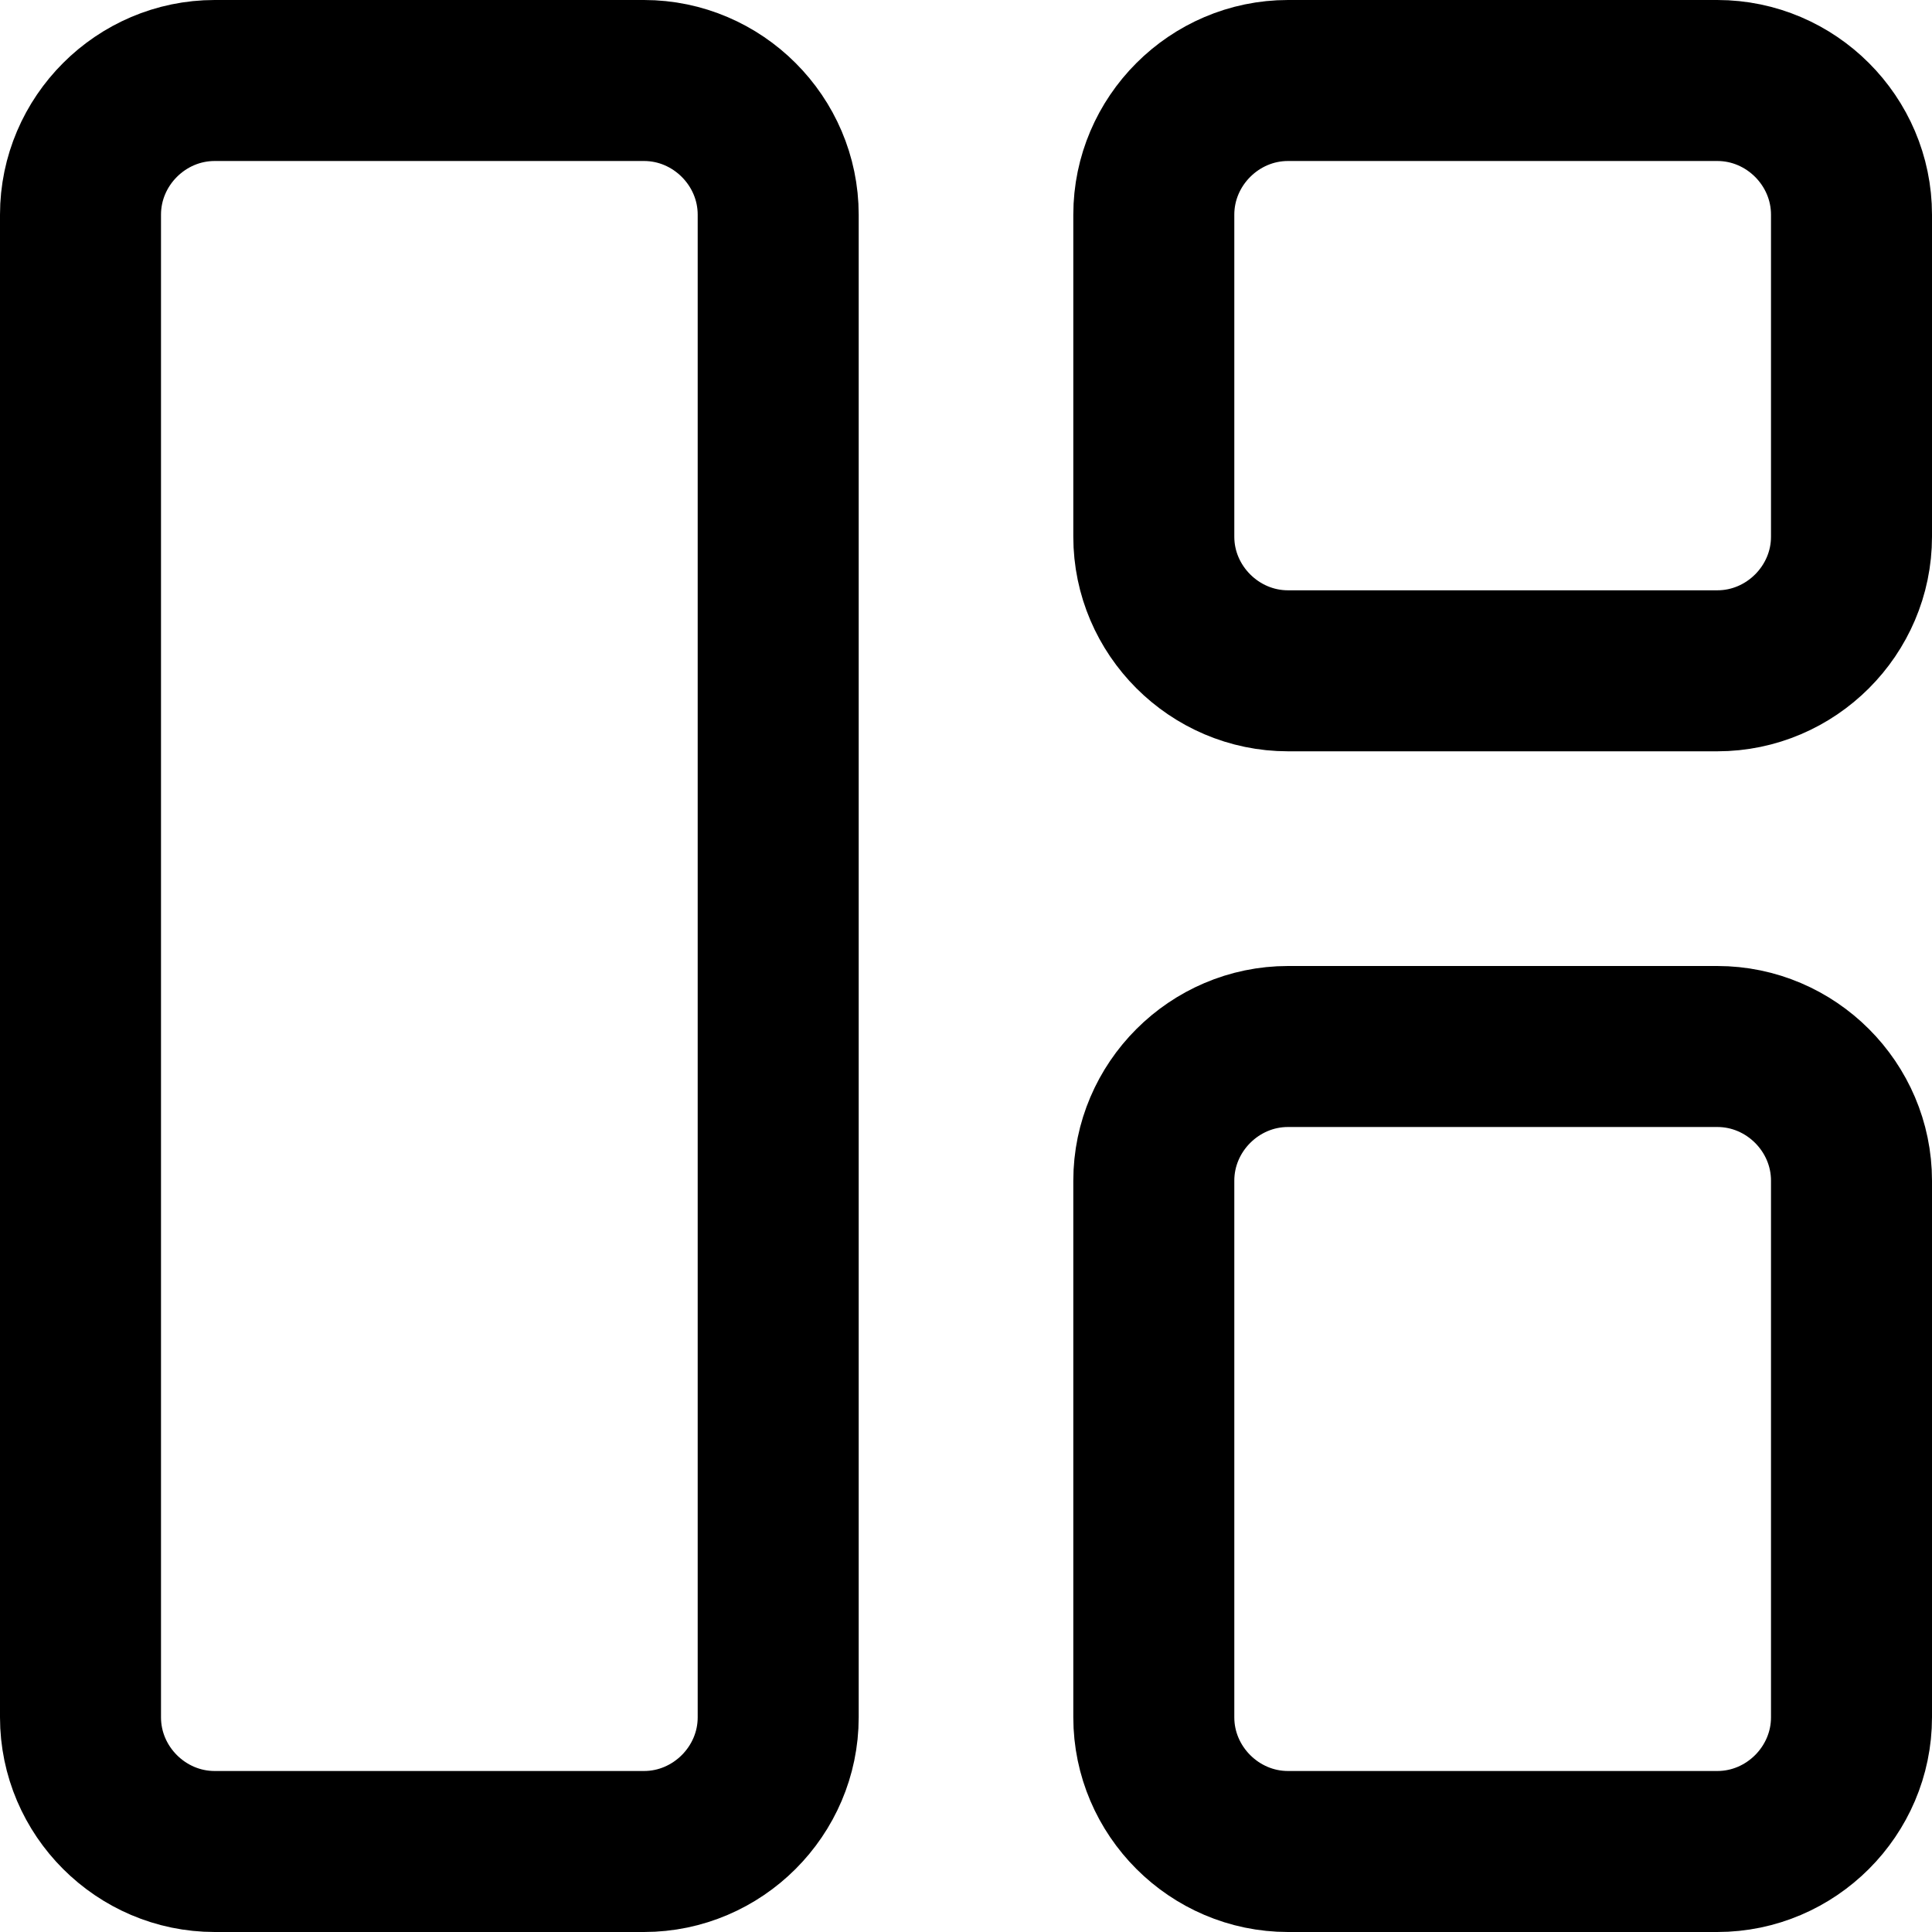 <svg width="24" height="24" viewBox="0 0 24 24" fill="none" xmlns="http://www.w3.org/2000/svg">
<path d="M8 23H2.667C1.752 23 1 22.248 1 21.333V2.667C1 1.752 1.752 1 2.667 1H8C8.914 1 9.667 1.752 9.667 2.667V21.333C9.667 22.248 8.914 23 8 23ZM21.333 23H16C15.086 23 14.333 22.248 14.333 21.333V14.667C14.333 13.752 15.086 13 16 13H21.333C22.248 13 23 13.752 23 14.667V21.333C23 22.248 22.248 23 21.333 23ZM23 2.667V6.667C23 7.581 22.248 8.333 21.333 8.333H16C15.086 8.333 14.333 7.581 14.333 6.667V2.667C14.333 1.752 15.086 1 16 1H21.333C22.248 1 23 1.752 23 2.667Z" stroke="black" stroke-width="2"/>
</svg>
